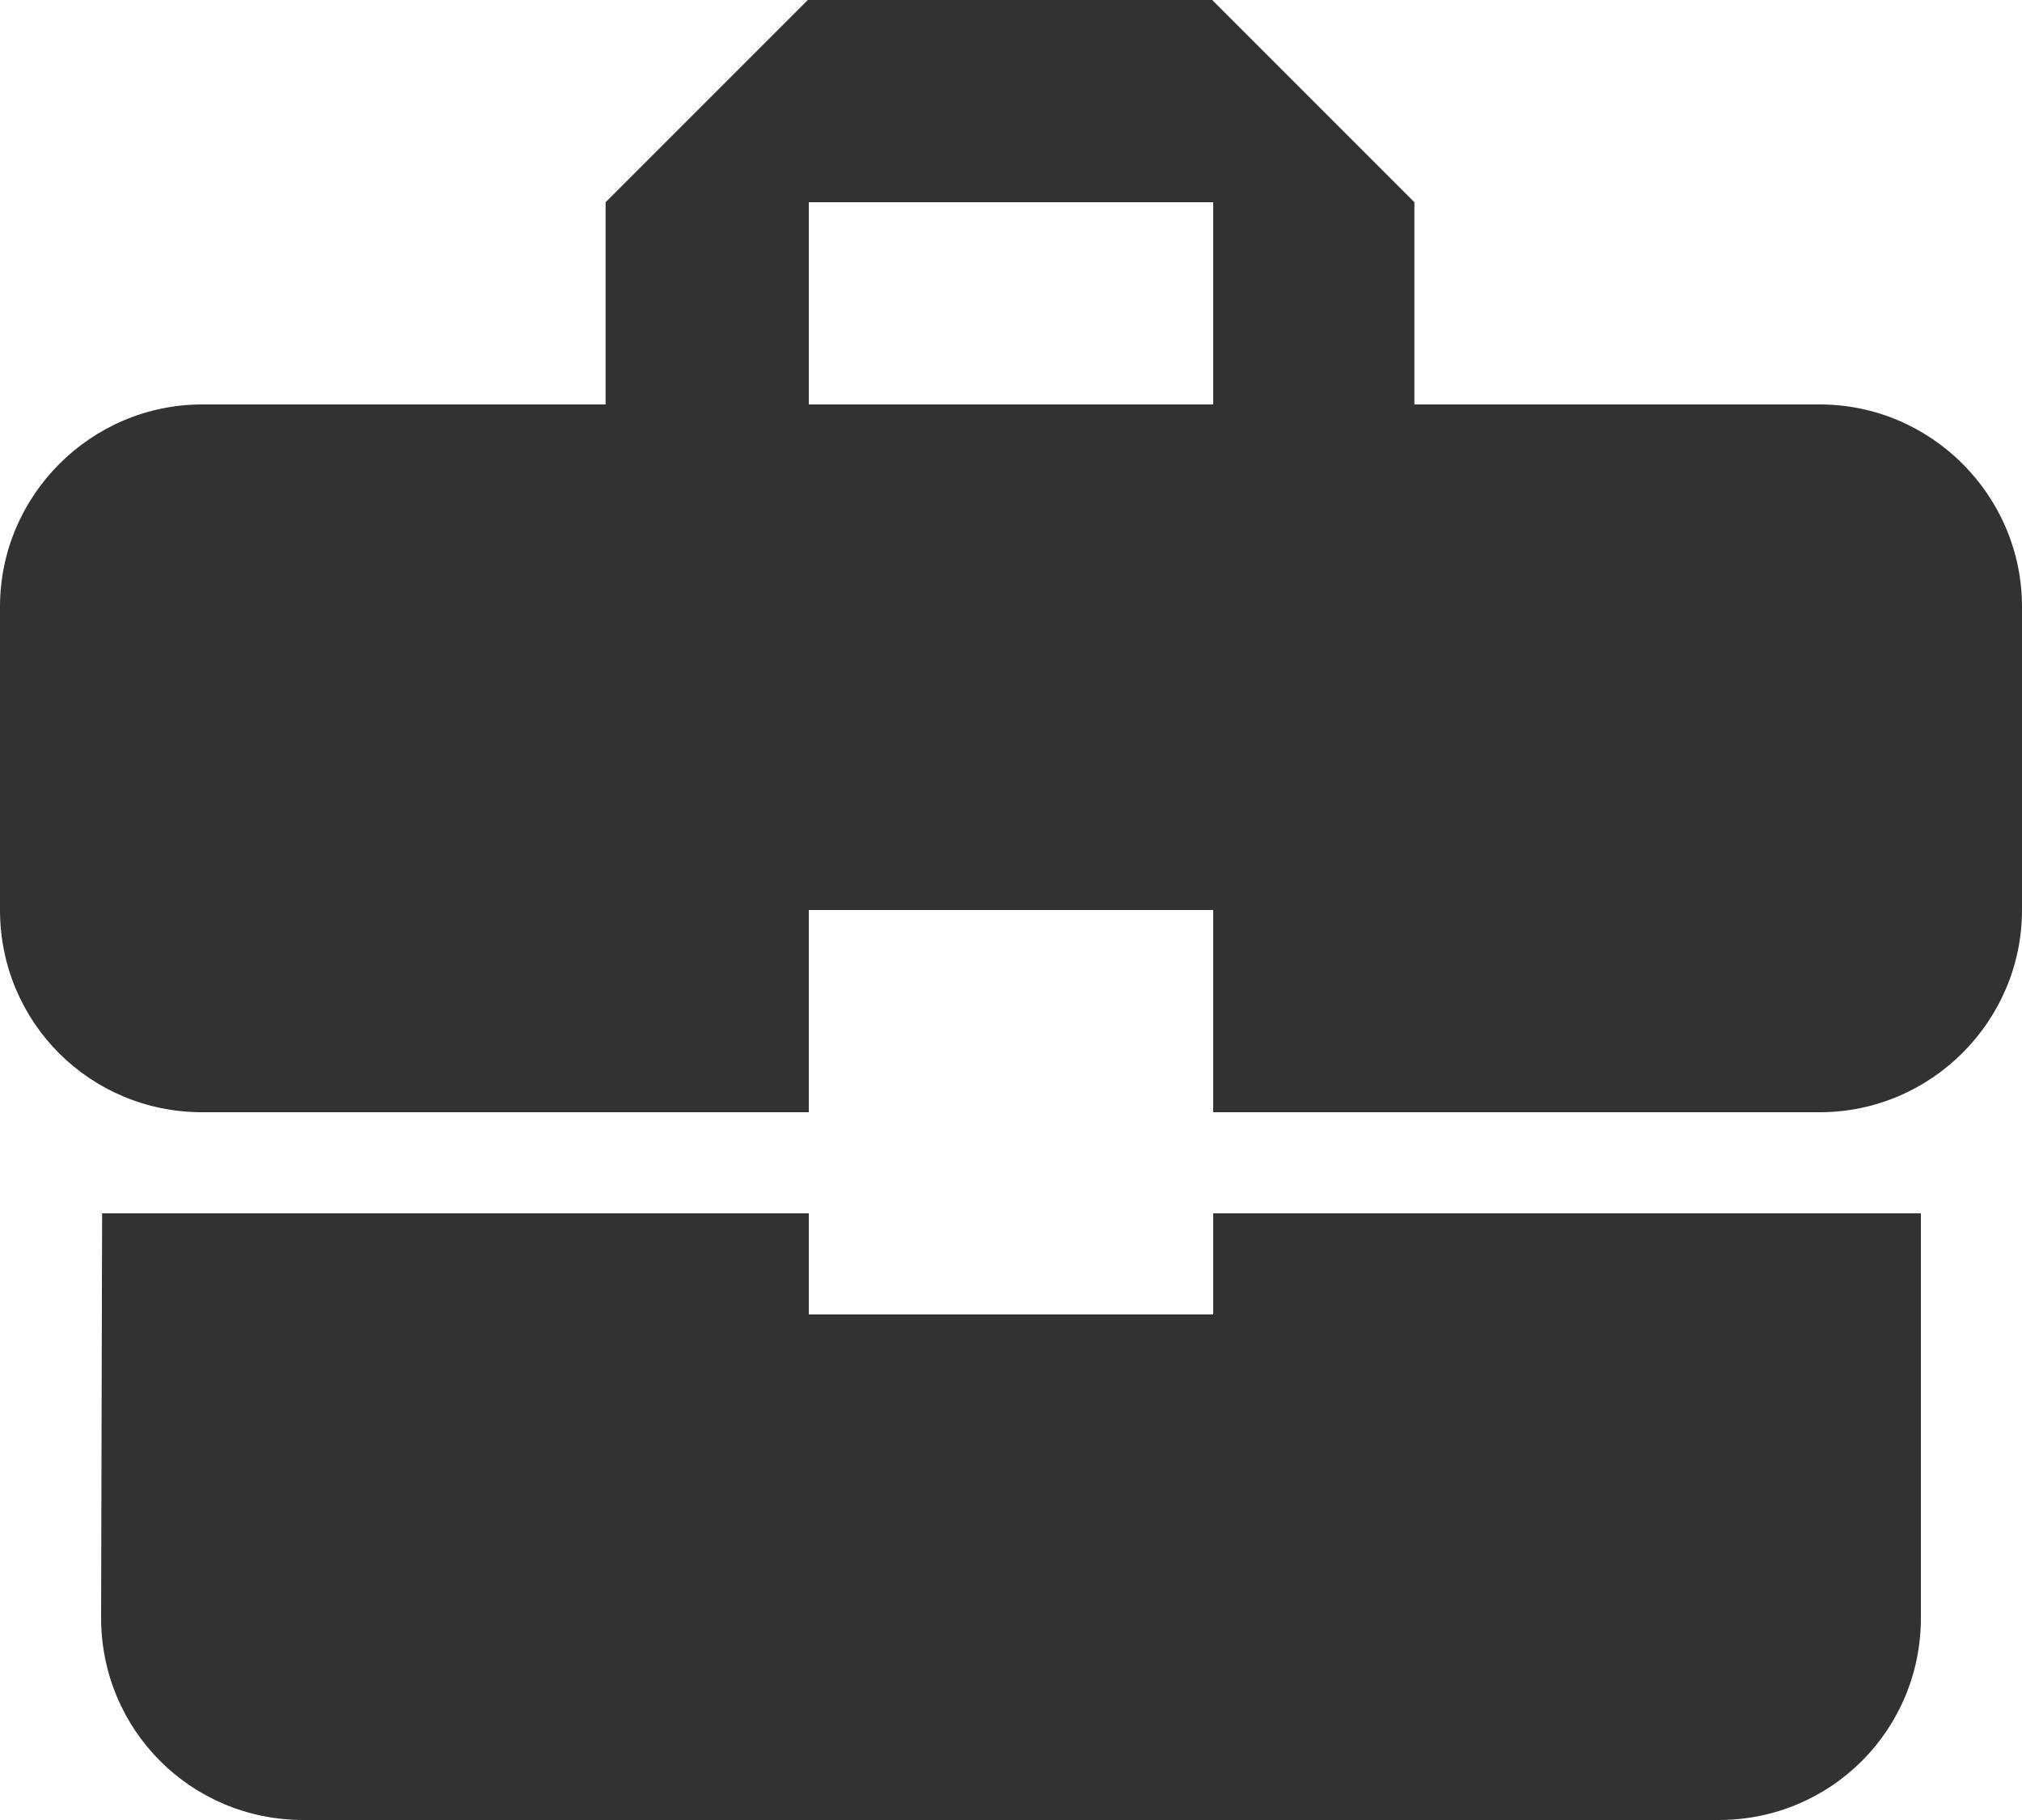 <svg width="20" height="18" viewBox="0 0 20 18" fill="none" xmlns="http://www.w3.org/2000/svg">
<path d="M8 13V12H1.01L1 16C1 17.11 1.89 18 3 18H17C18.11 18 19 17.11 19 16V12H12V13H8ZM18 4H13.99V2L11.99 0H7.99L5.99 2V4H2C0.9 4 0 4.9 0 6V9C0 10.11 0.89 11 2 11H8V9H12V11H18C19.1 11 20 10.1 20 9V6C20 4.9 19.1 4 18 4ZM12 4H8V2H12V4Z" fill="#323232"/>
</svg>
